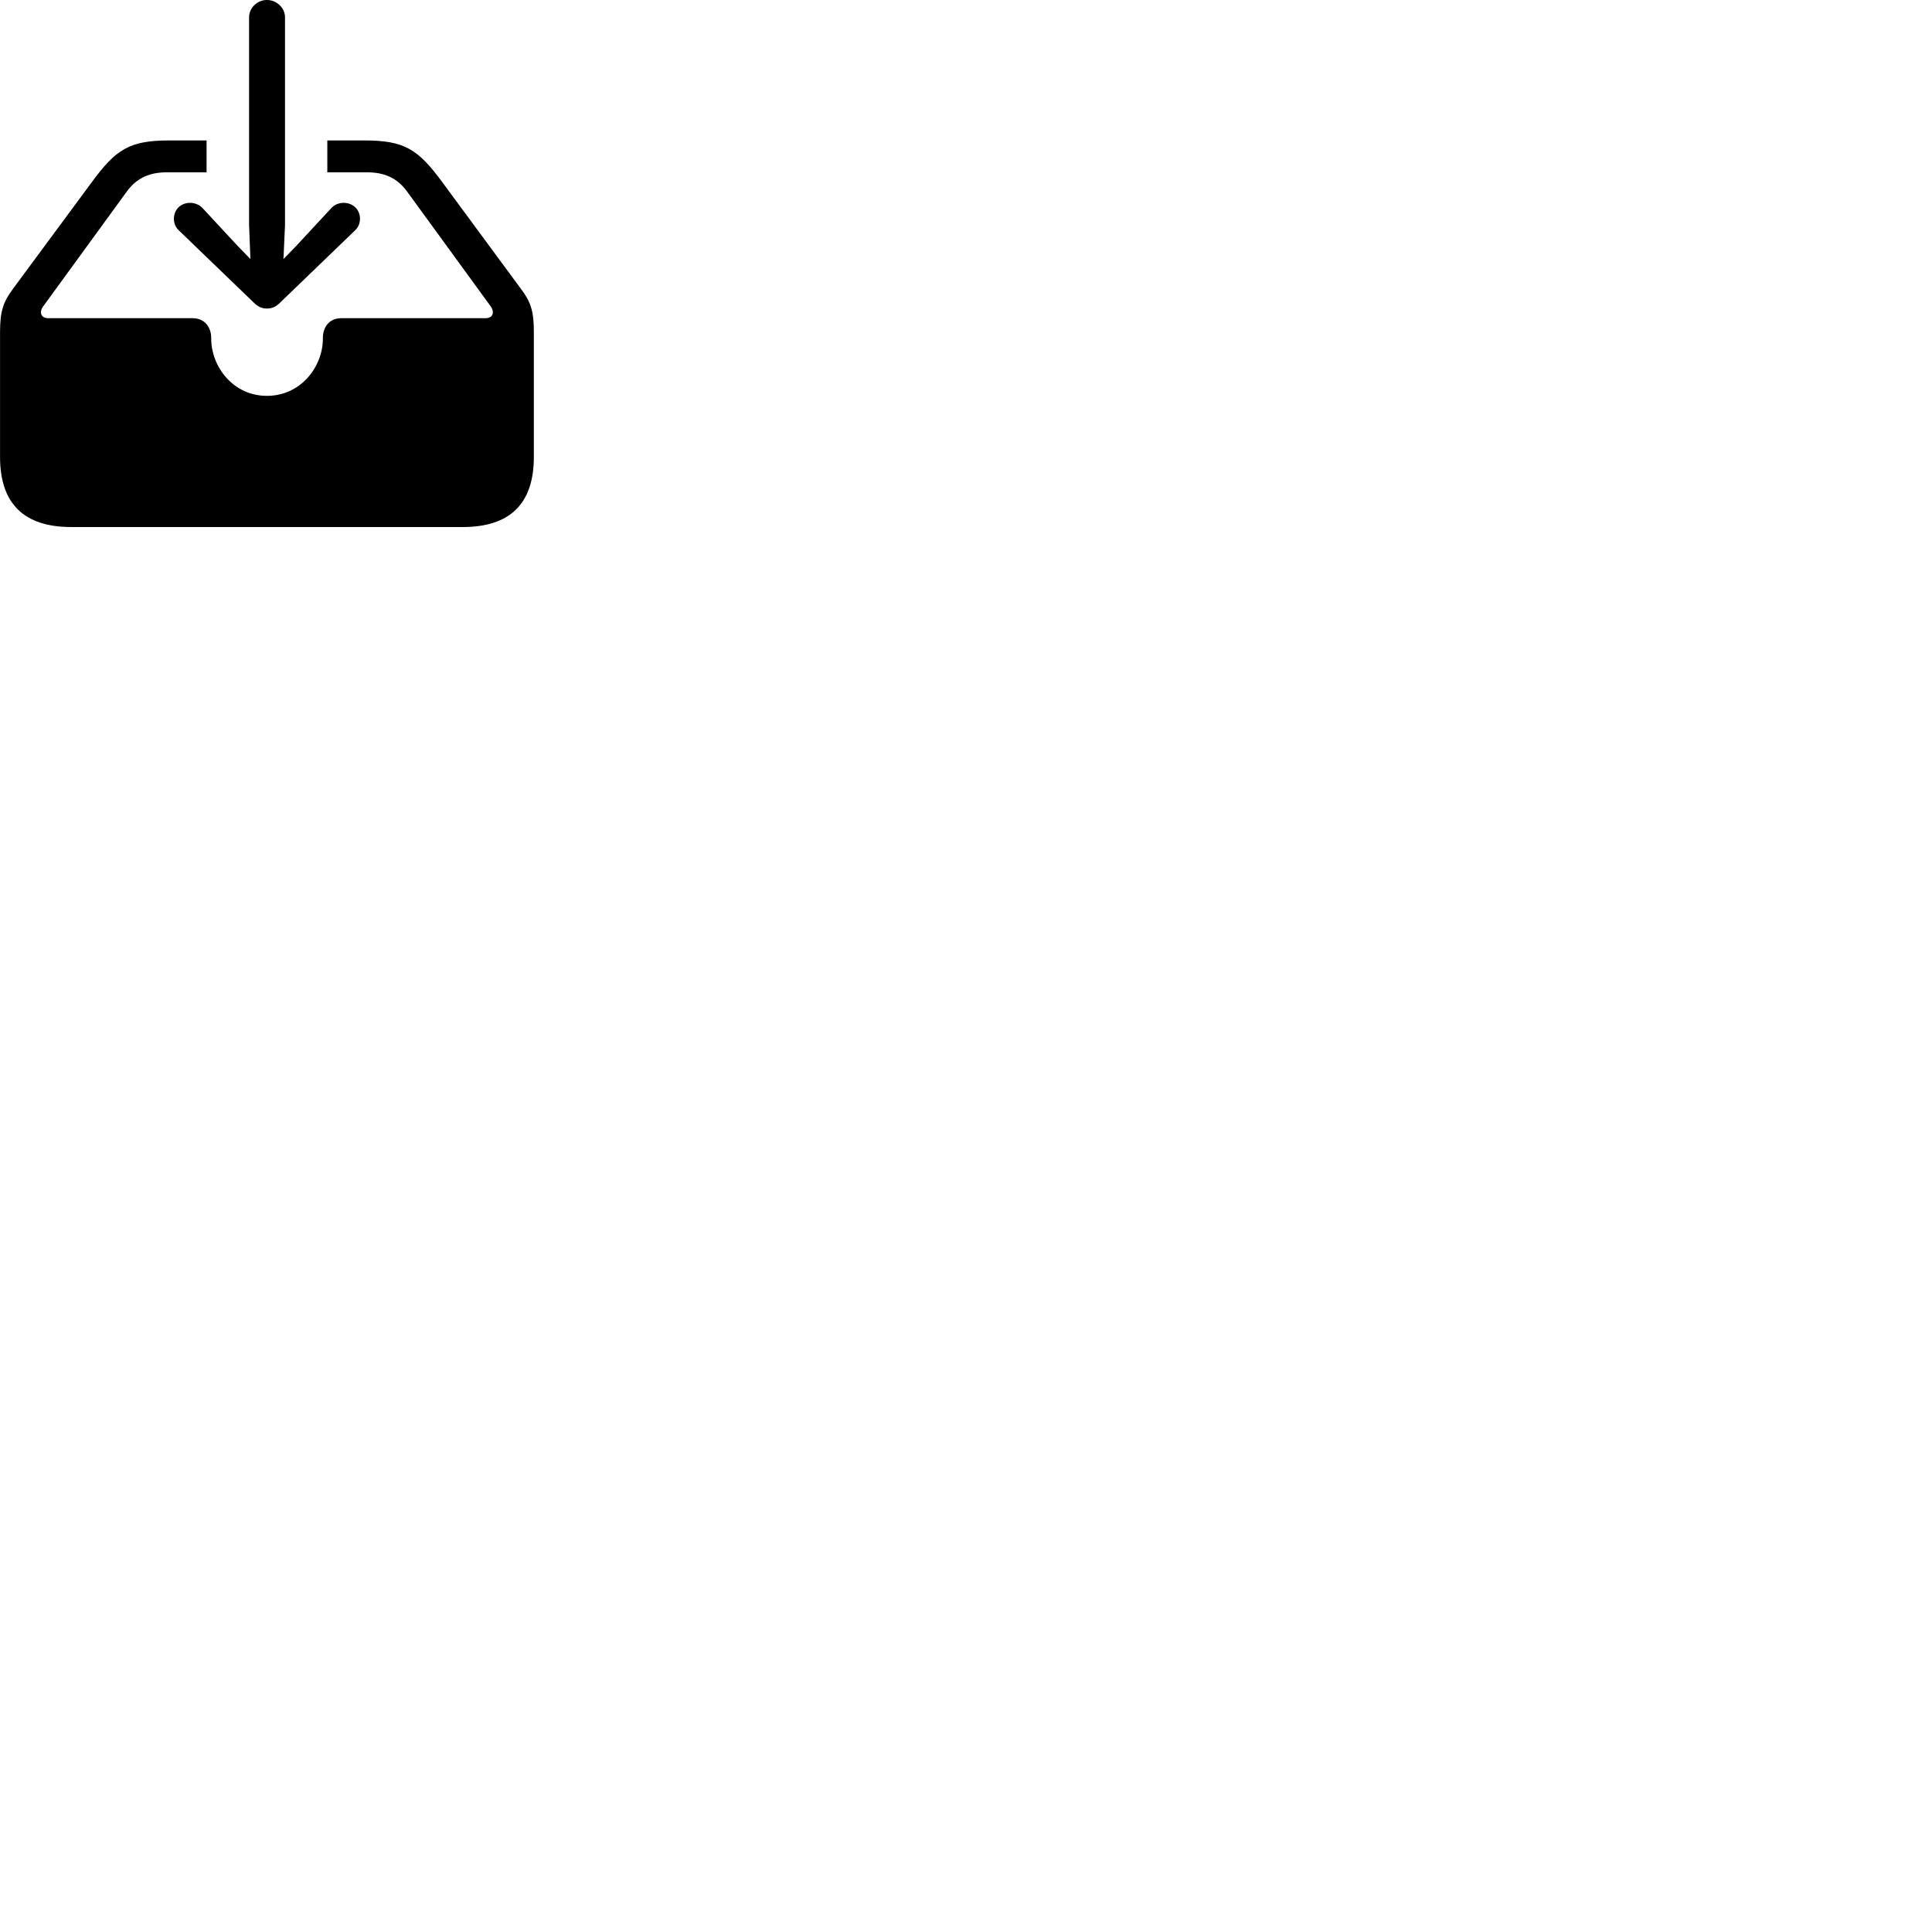 
        <svg xmlns="http://www.w3.org/2000/svg" viewBox="0 0 100 100">
            <path d="M13.812 -0.001C13.312 -0.001 12.892 0.409 12.892 0.899V11.649L12.962 13.409L12.292 12.719L10.492 10.779C10.322 10.589 10.062 10.499 9.842 10.499C9.352 10.499 9.002 10.849 9.002 11.319C9.002 11.579 9.092 11.769 9.272 11.939L13.142 15.669C13.372 15.899 13.582 15.969 13.812 15.969C14.062 15.969 14.262 15.899 14.492 15.669L18.362 11.939C18.542 11.769 18.632 11.579 18.632 11.319C18.632 10.849 18.272 10.499 17.782 10.499C17.552 10.499 17.312 10.589 17.142 10.779L15.342 12.719L14.672 13.409L14.752 11.649V0.899C14.752 0.409 14.322 -0.001 13.812 -0.001ZM16.942 7.269V8.919H18.992C19.852 8.919 20.542 9.179 21.082 9.929L25.422 15.889C25.592 16.149 25.522 16.469 25.142 16.469H17.672C17.012 16.469 16.712 16.969 16.712 17.489V17.529C16.712 18.969 15.582 20.489 13.812 20.489C12.062 20.489 10.932 18.969 10.932 17.529V17.489C10.932 16.969 10.622 16.469 9.962 16.469H2.492C2.112 16.469 2.032 16.149 2.212 15.889L6.552 9.929C7.092 9.179 7.782 8.919 8.642 8.919H10.692V7.269H8.782C6.692 7.269 6.002 7.719 4.722 9.469L0.672 14.949C0.172 15.619 0.002 16.109 0.002 17.179V23.649C0.002 26.059 1.232 27.279 3.682 27.279H23.952C26.412 27.279 27.632 26.059 27.632 23.649V17.179C27.632 16.109 27.472 15.619 26.962 14.949L22.922 9.469C21.642 7.719 20.942 7.269 18.852 7.269Z" />
        </svg>
    